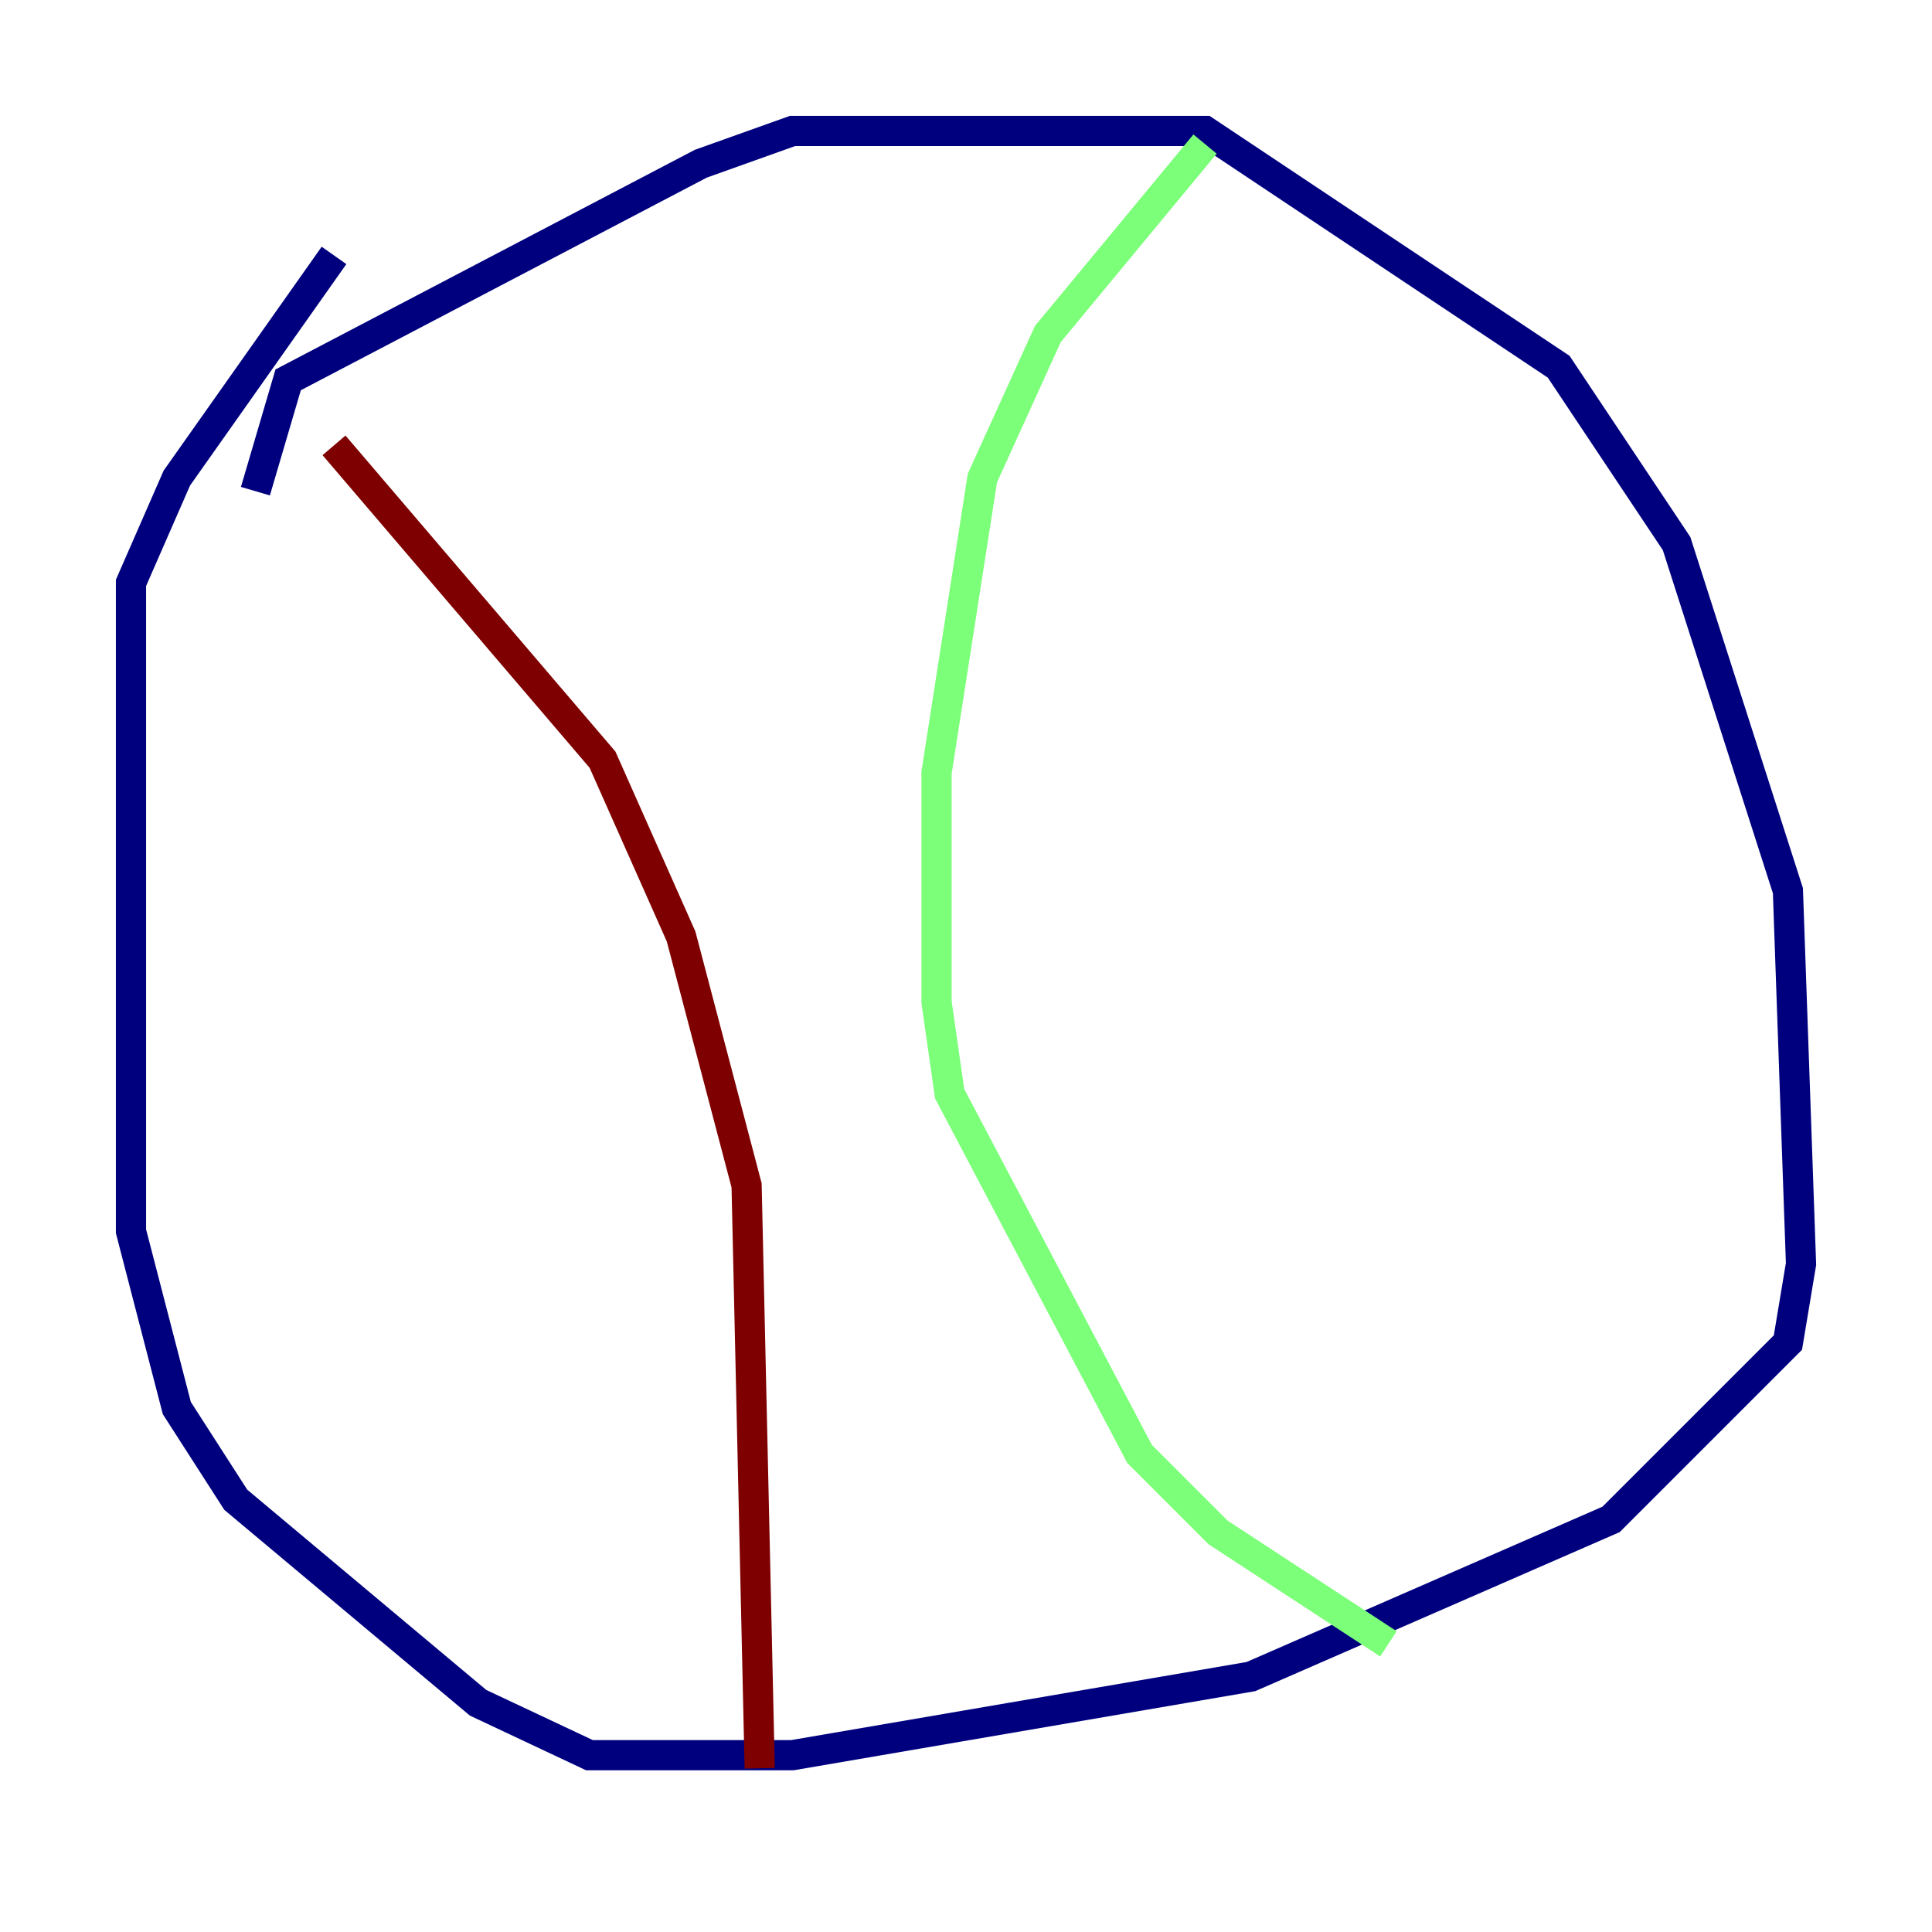 <?xml version="1.0" encoding="utf-8" ?>
<svg baseProfile="tiny" height="128" version="1.2" viewBox="0,0,128,128" width="128" xmlns="http://www.w3.org/2000/svg" xmlns:ev="http://www.w3.org/2001/xml-events" xmlns:xlink="http://www.w3.org/1999/xlink"><defs /><polyline fill="none" points="16.922,32.542 19.091,25.166 46.427,10.848 52.502,8.678 79.837,8.678 103.268,24.298 111.078,36.014 118.454,59.01 119.322,83.742 118.454,88.949 106.739,100.664 82.875,111.078 52.502,116.285 39.051,116.285 31.675,112.814 15.62,99.363 11.715,93.288 8.678,81.573 8.678,38.617 11.715,31.675 22.129,16.922" stroke="#00007f" stroke-width="2" /><polyline fill="none" points="79.837,9.546 69.424,22.129 65.085,31.675 62.047,51.2 62.047,66.386 62.915,72.461 75.498,96.325 80.705,101.532 91.986,108.909" stroke="#7cff79" stroke-width="2" /><polyline fill="none" points="22.129,29.505 39.919,50.332 45.125,62.047 49.464,78.536 50.332,117.153" stroke="#7f0000" stroke-width="2" /></svg>